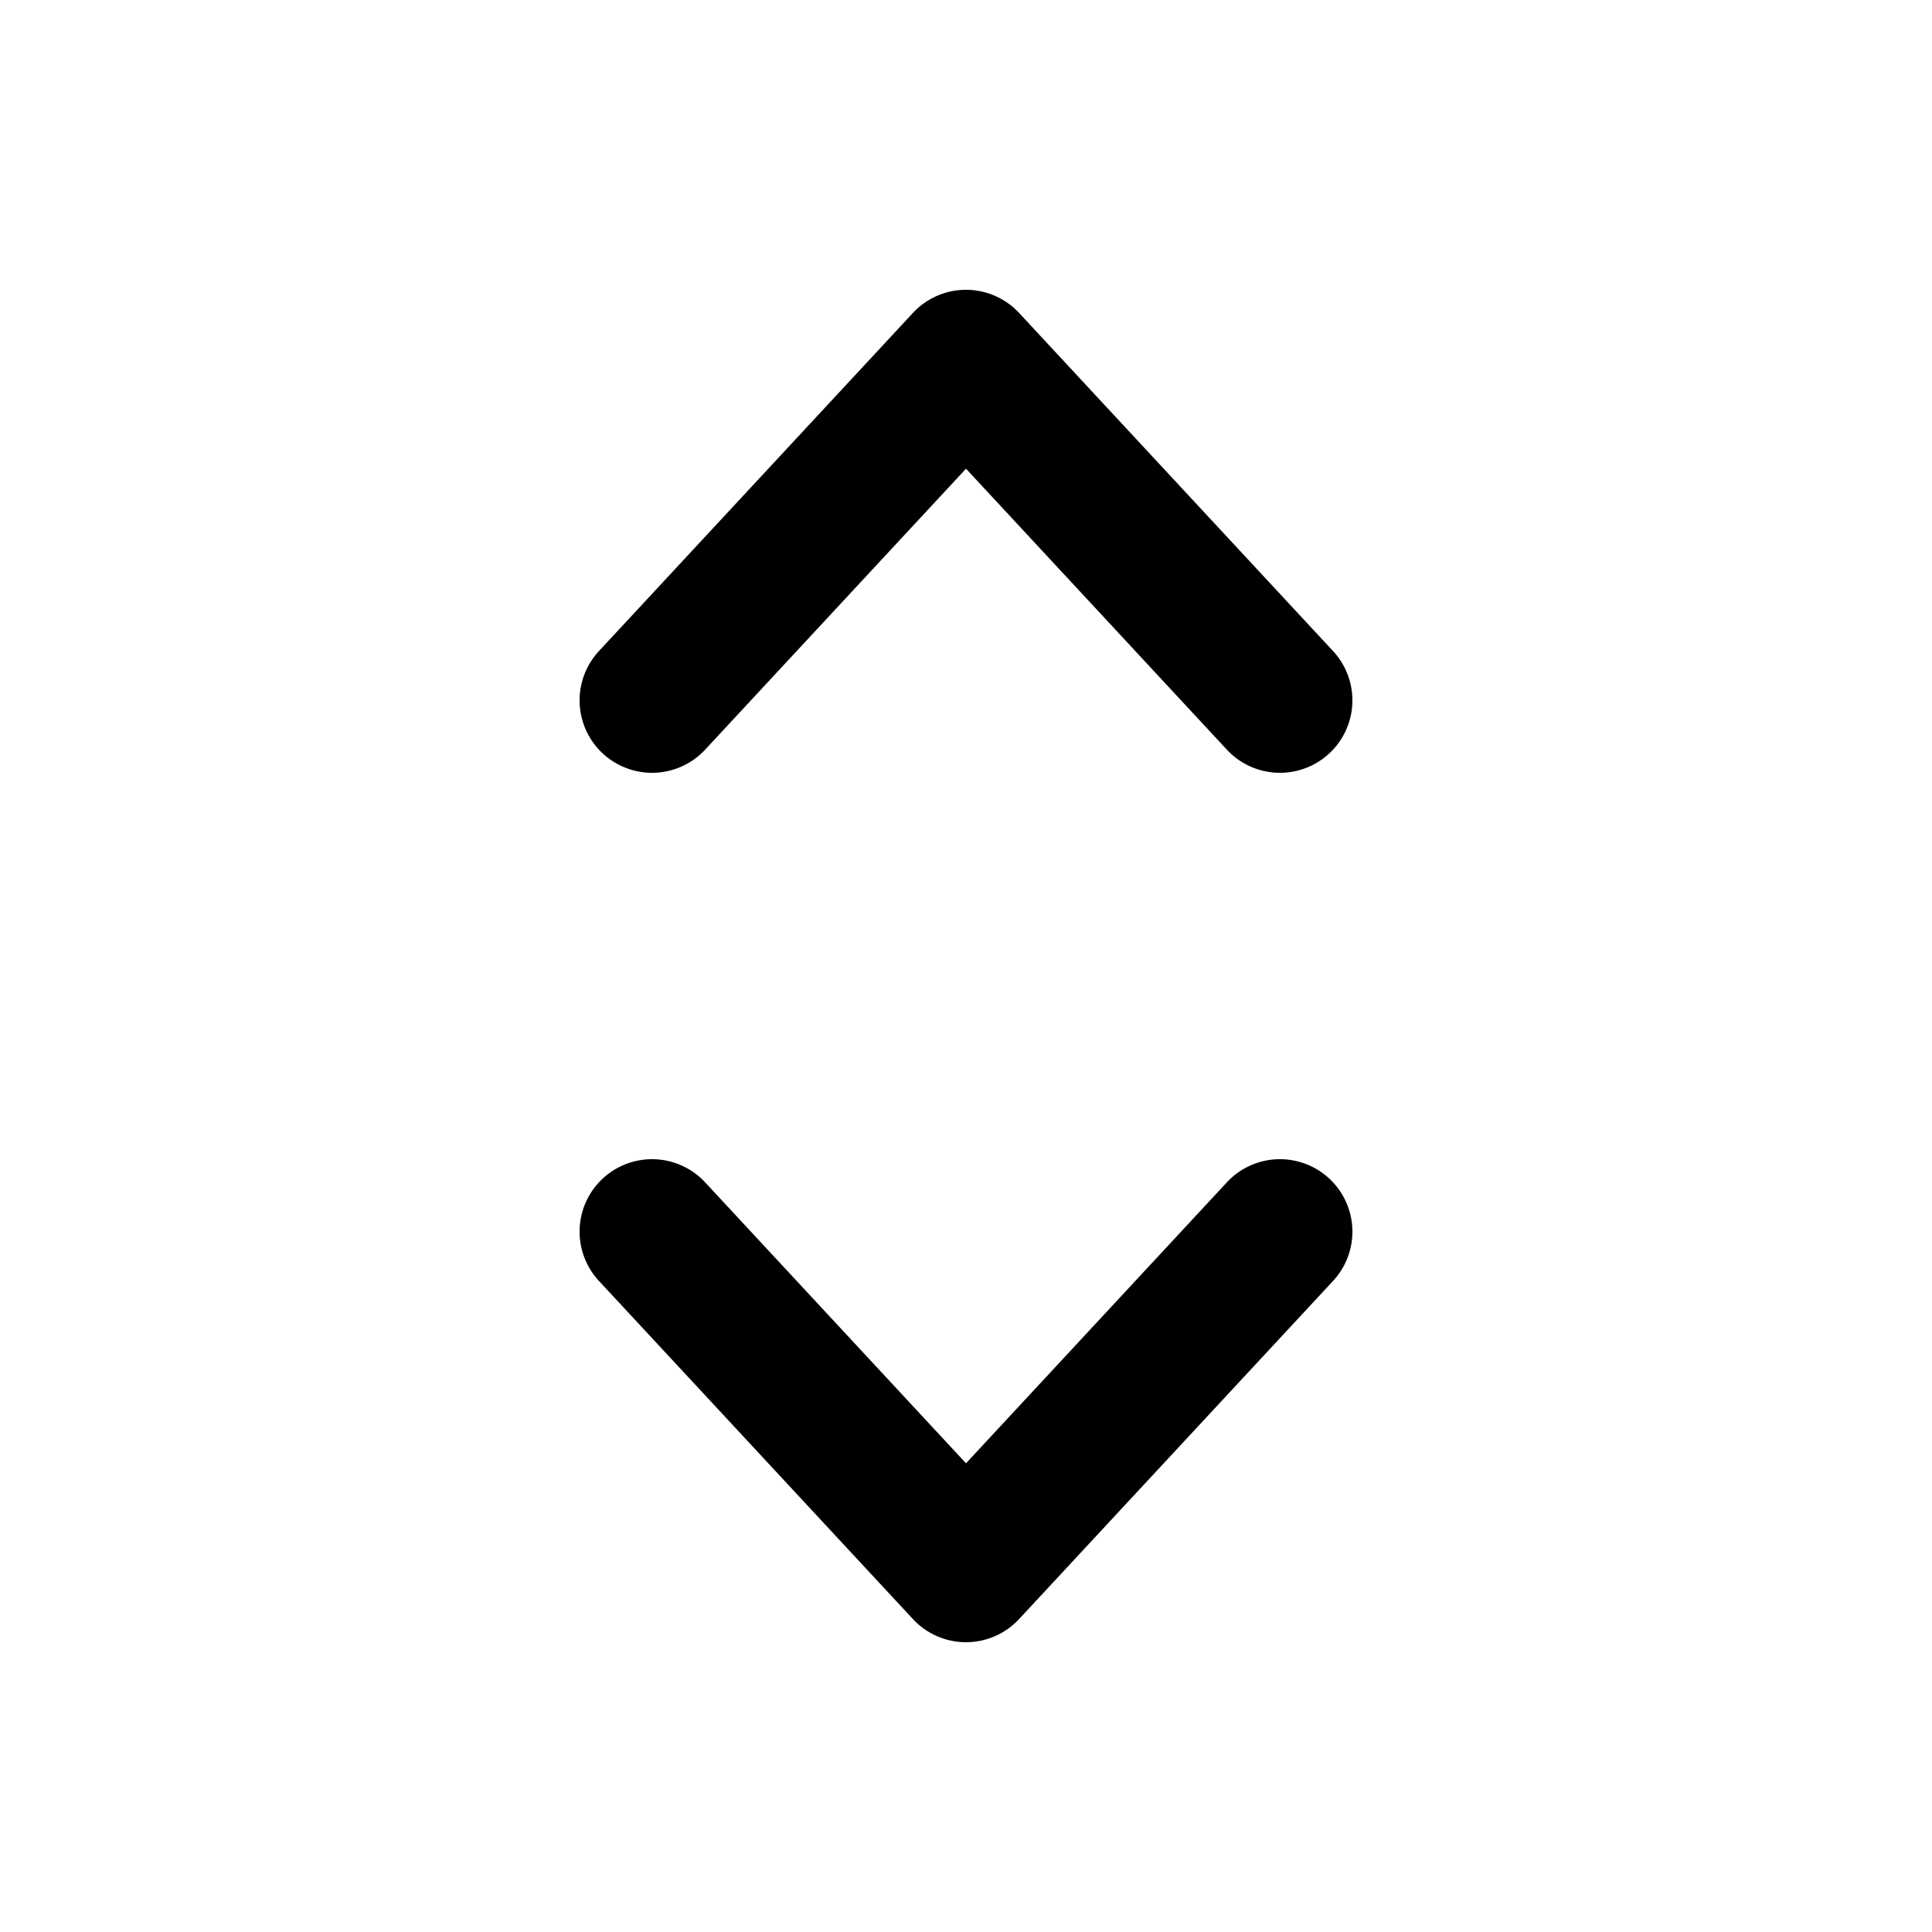 <svg
  aria-hidden="true"
  viewBox="0 0 20 20"
  fill="currentColor"
>
  <path
    fill-rule="evenodd"
    d="M10 3a.75.75 0 01.55.24l3.25 3.5a.75.75 0 11-1.1 1.02L10 4.852 7.3 7.76a.75.75 0 01-1.1-1.02l3.25-3.5A.75.75 0 0110 3zm-3.76 9.2a.75.75 0 011.06.04l2.7 2.908 2.7-2.908a.75.75 0 111.1 1.02l-3.25 3.5a.75.75 0 01-1.1 0l-3.25-3.5a.75.75 0 01.04-1.06z"
    clip-rule="evenodd"
  />
</svg>